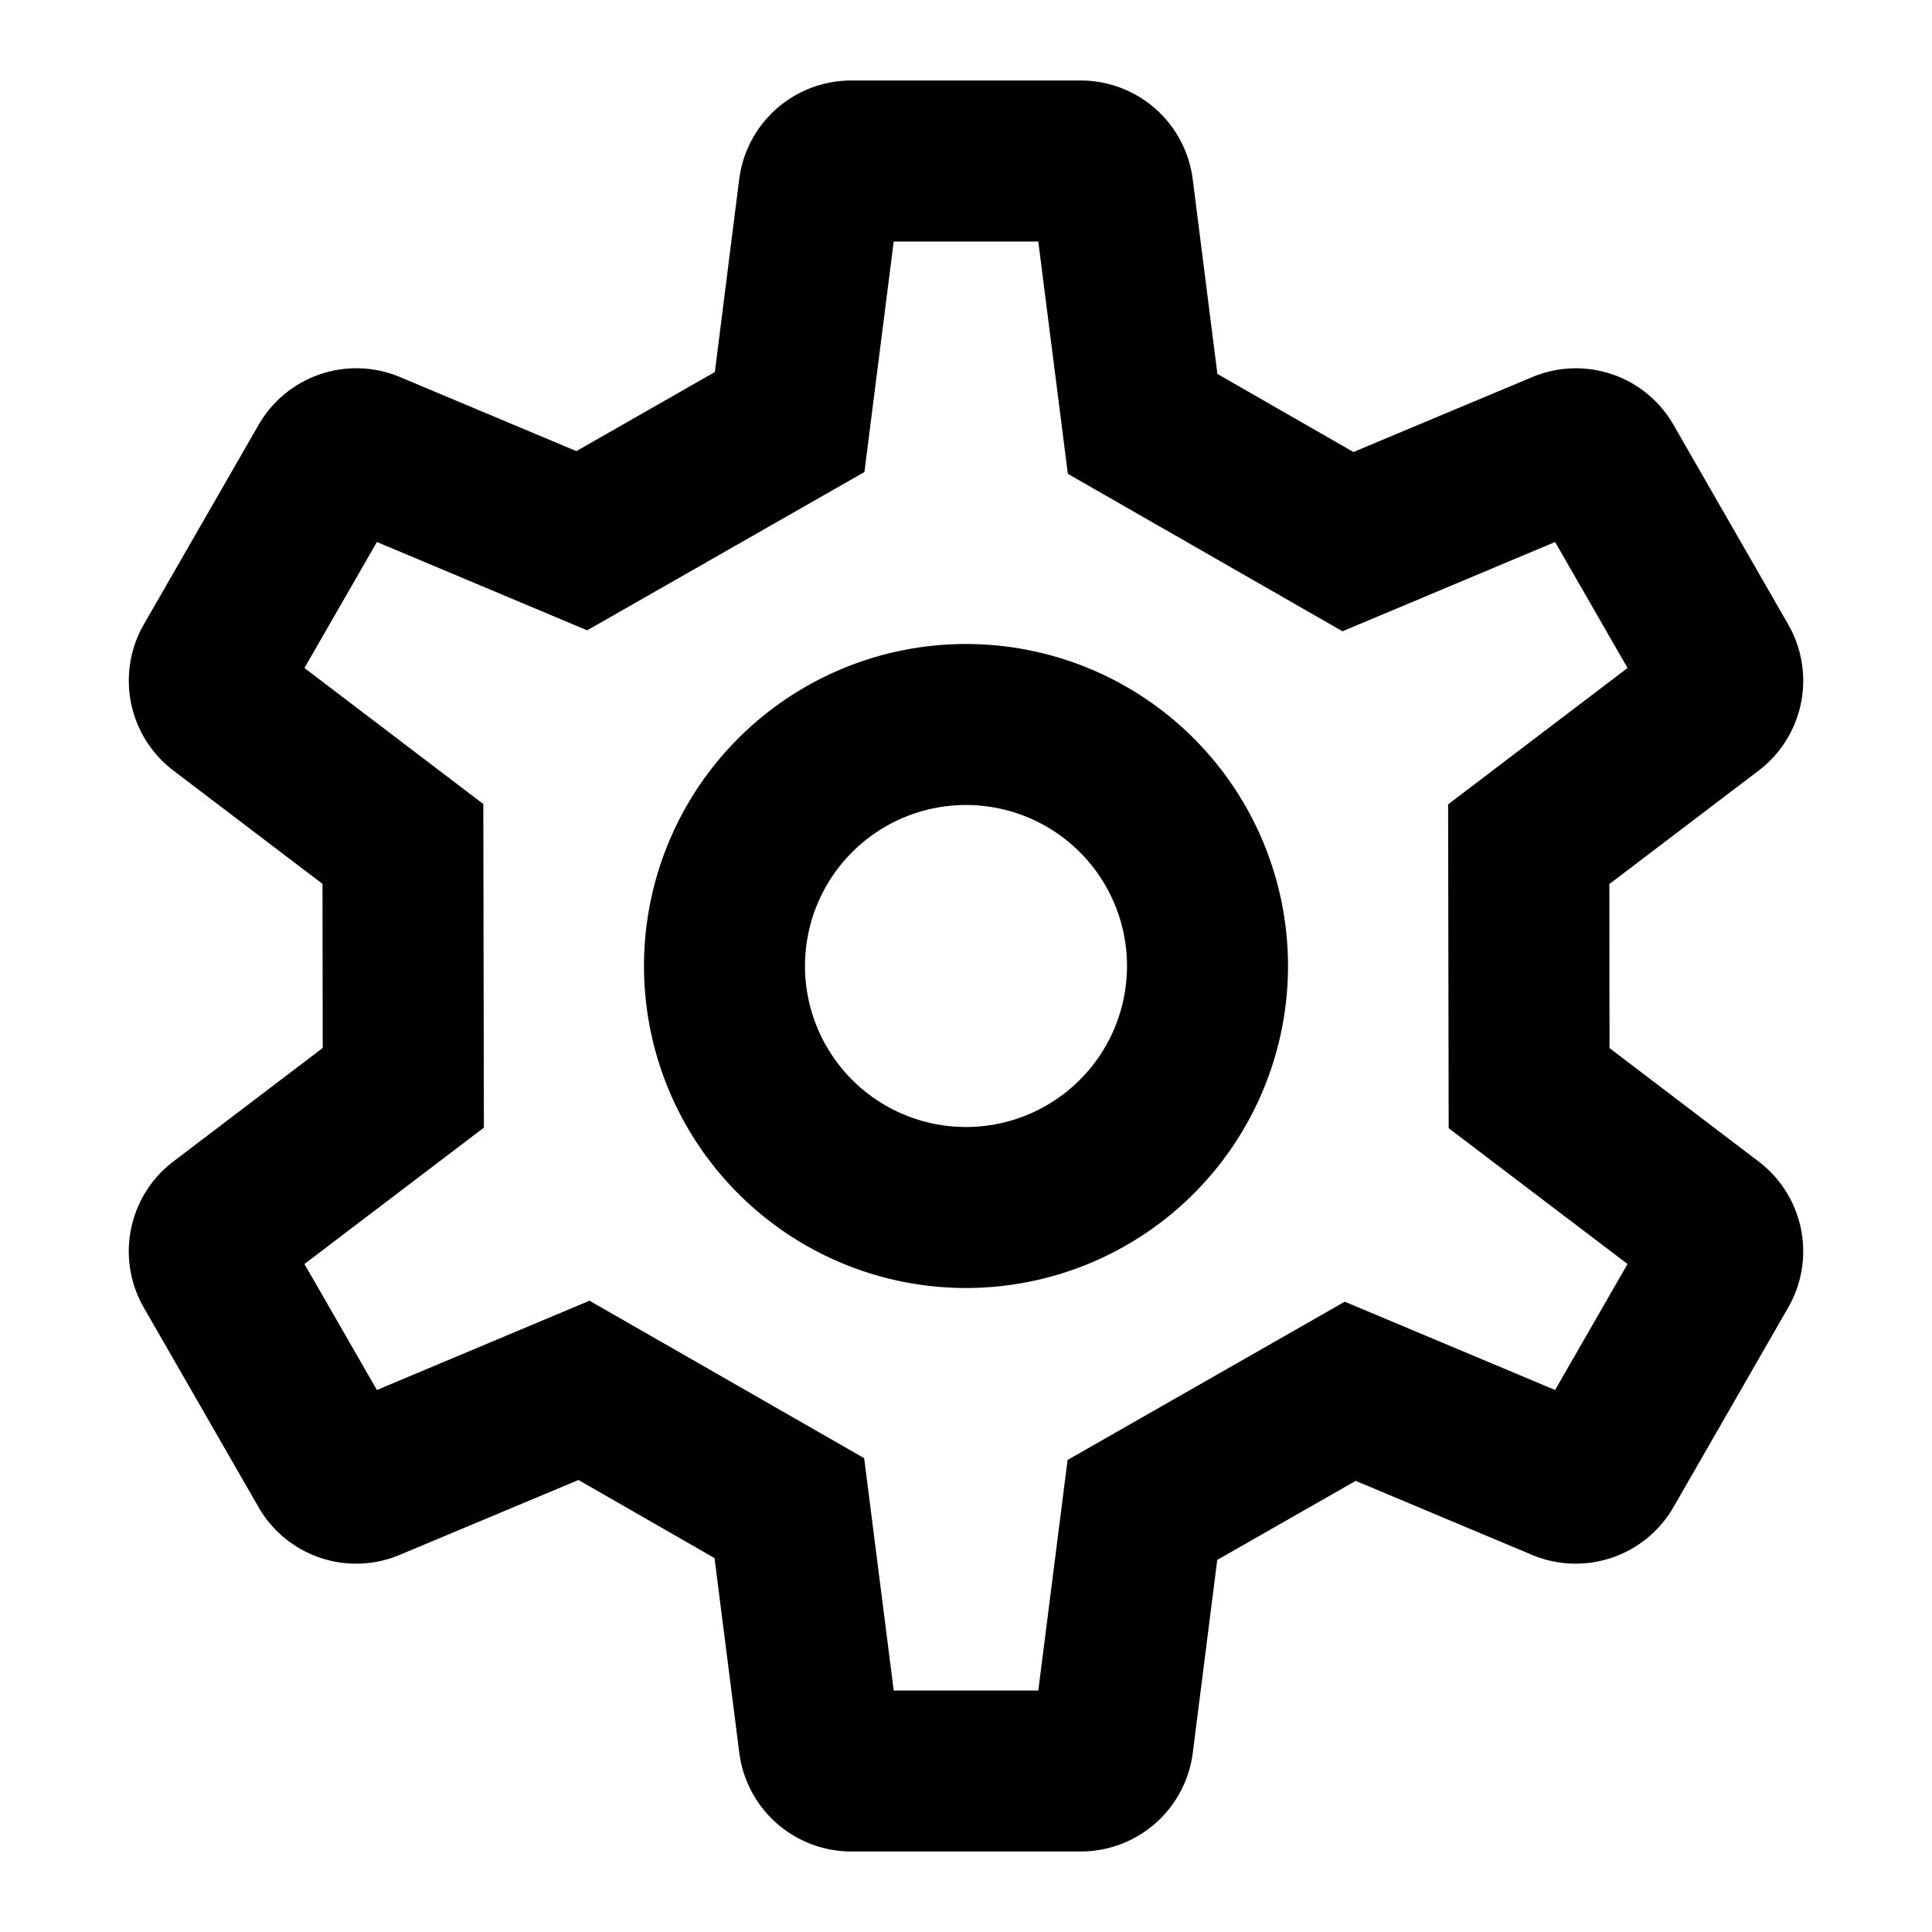<svg xmlns="http://www.w3.org/2000/svg" fill-rule="evenodd" viewBox="0 0 24 24" > <path d="M12 8a4 4 0 1 0 0 8 4 4 0 0 0 0-8Zm0 6a2 2 0 1 1 0-4 2 2 0 0 1 0 4Z"></path> <path d="m22.215 7.759-1.427-2.483a1.398 1.398 0 0 0-1.755-.591l-2.22.93-1.69-.97-.307-2.422A1.403 1.403 0 0 0 13.426 1h-2.853a1.403 1.403 0 0 0-1.39 1.224L8.88 4.622l-1.72.982-2.191-.92a1.4 1.4 0 0 0-1.756.593L1.787 7.756a1.403 1.403 0 0 0 .364 1.814l1.855 1.41.003 2.038-1.859 1.413a1.402 1.402 0 0 0-.365 1.81l1.427 2.482a1.398 1.398 0 0 0 1.754.592l2.22-.93 1.69.97.308 2.421A1.404 1.404 0 0 0 10.574 23h2.853a1.403 1.403 0 0 0 1.39-1.224l.304-2.398 1.72-.982 2.192.92a1.402 1.402 0 0 0 1.755-.593l1.425-2.479a1.401 1.401 0 0 0-.365-1.814l-1.854-1.41-.002-2.038L21.85 9.57a1.402 1.402 0 0 0 .365-1.81Zm-4.226 2.233.007 4.023 2.222 1.687-.9 1.565-2.613-1.097-3.443 1.966L12.898 21h-1.796l-.367-2.886-3.412-1.956-2.641 1.109-.9-1.565 2.229-1.694-.007-4.02-2.222-1.69.9-1.565L7.294 7.83l3.444-1.966L11.102 3h1.796l.367 2.886 3.412 1.956 2.641-1.109.9 1.565-2.229 1.694Z"></path> </svg>